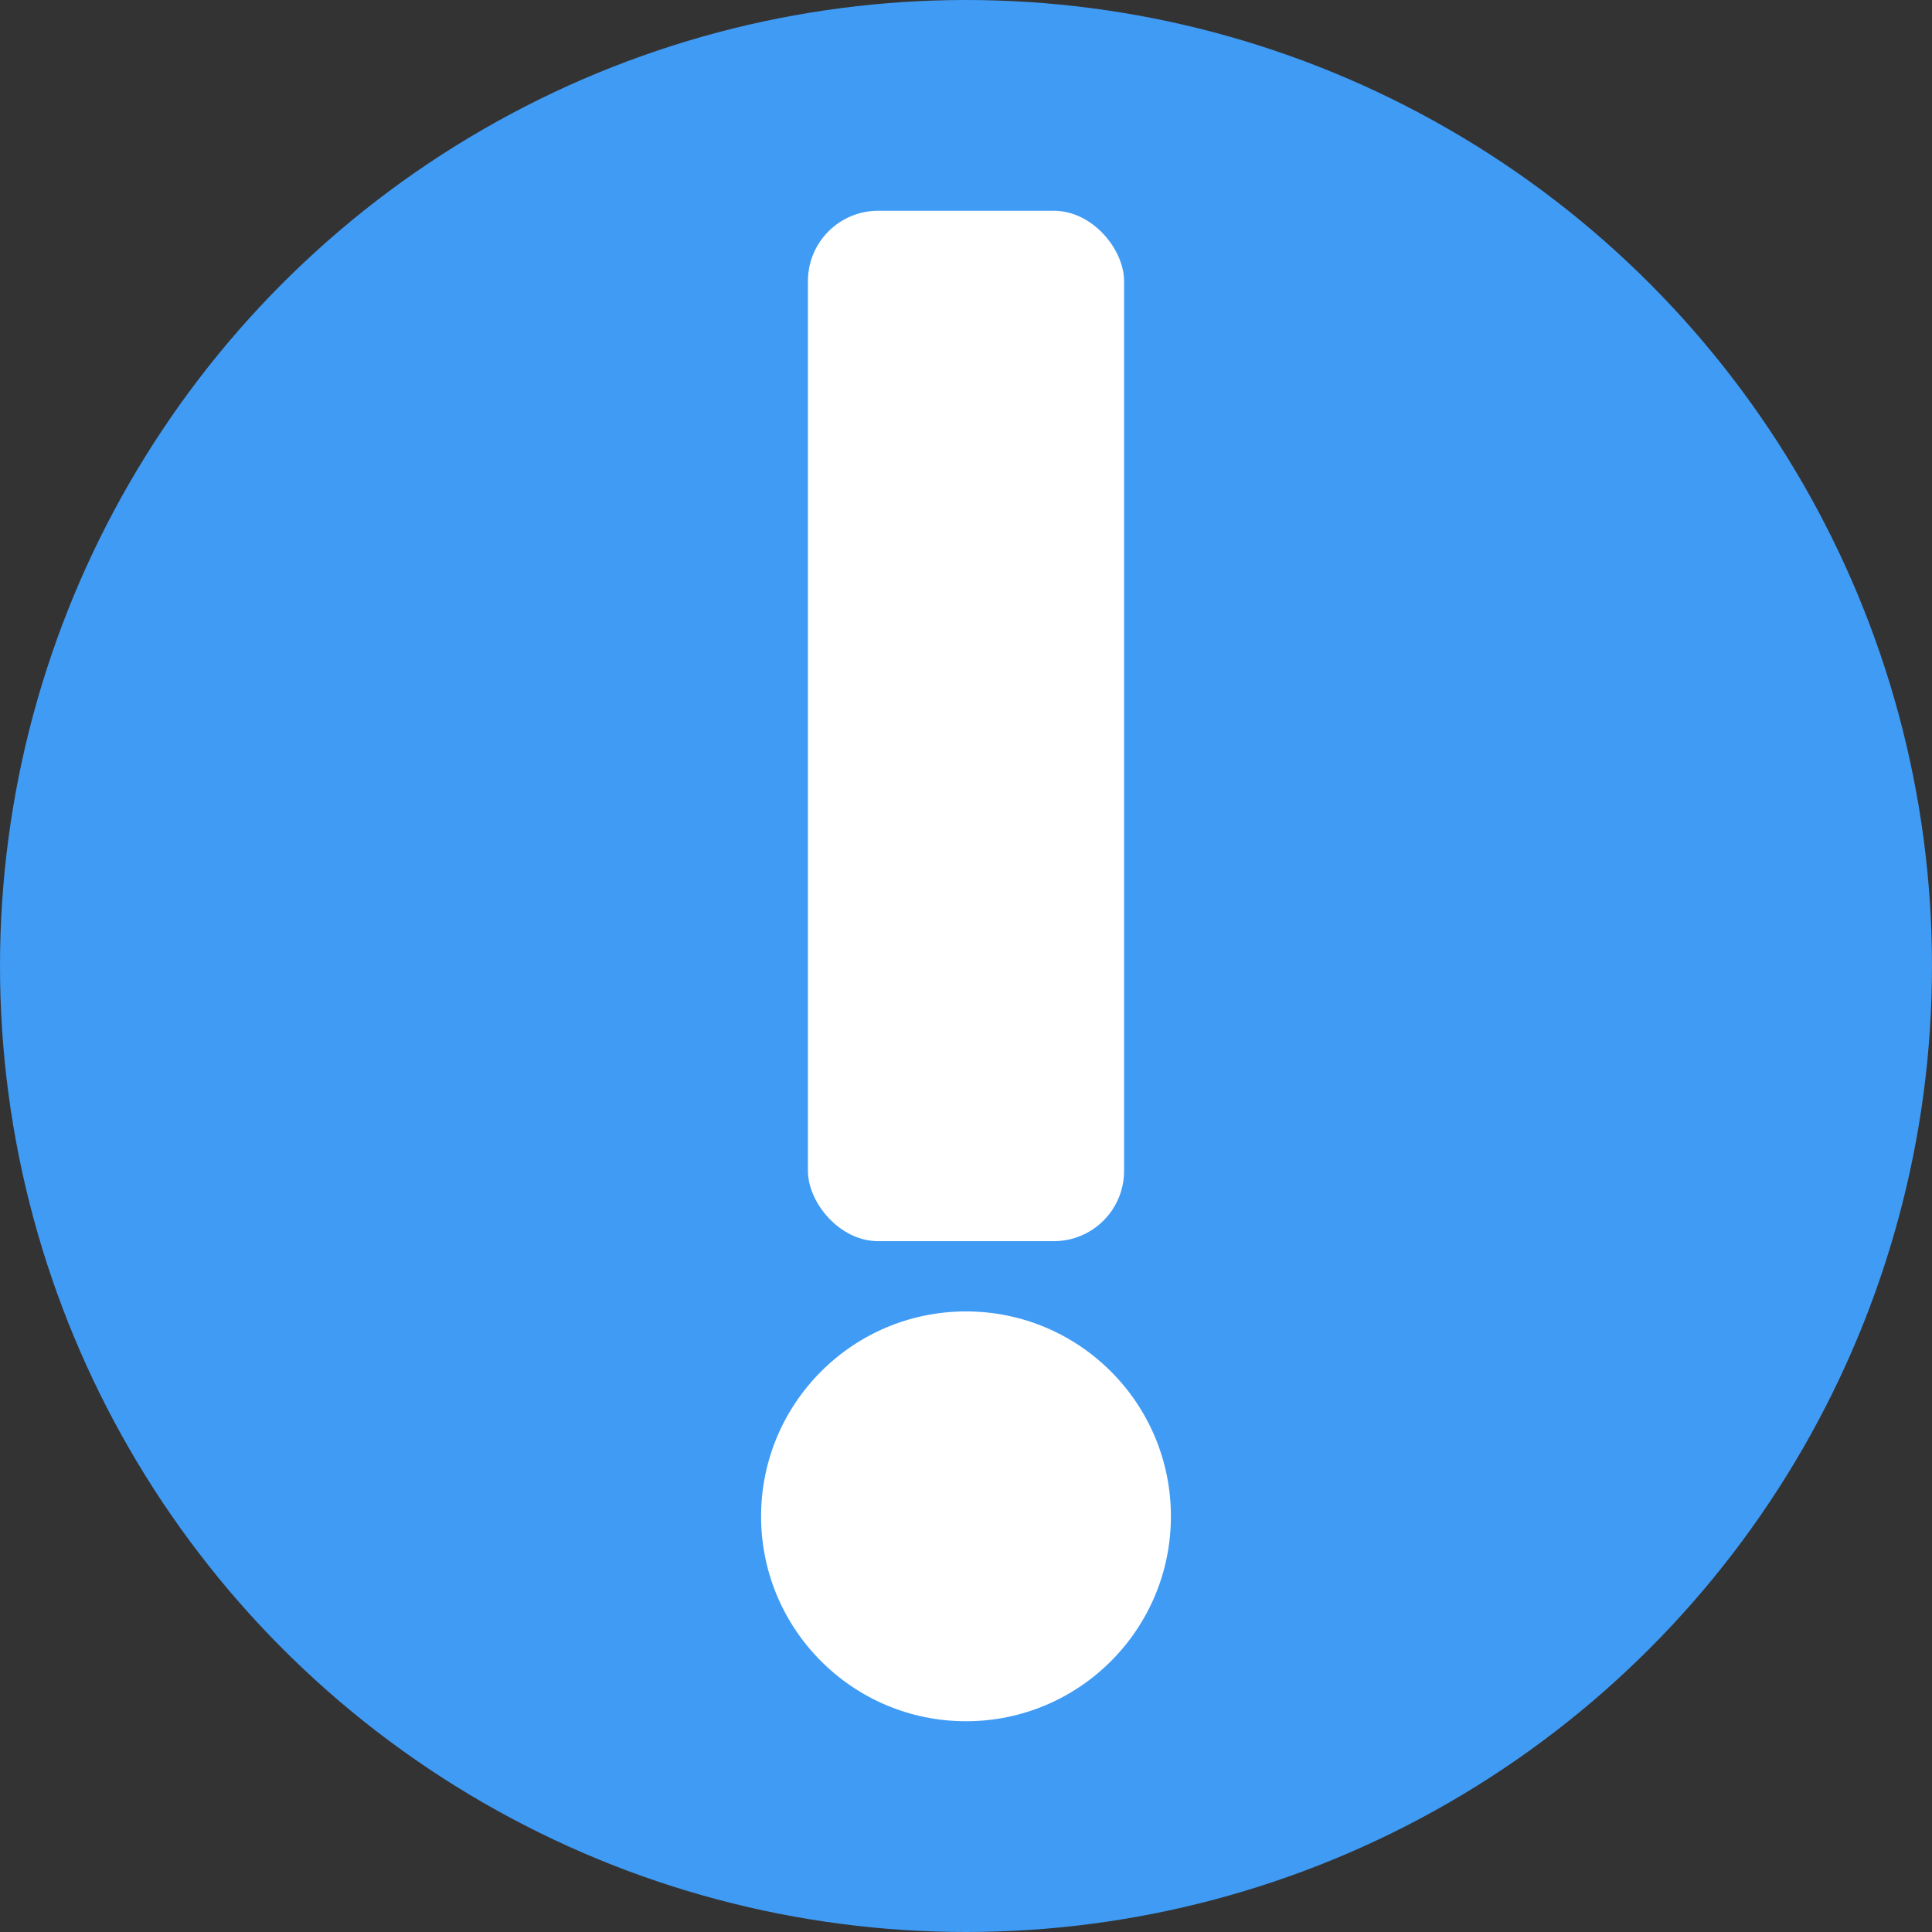 <svg width="165" height="165" viewBox="0 0 165 165"><rect x="0" y="0" width="165" height="165" fill="#333333" stroke="none"/><g transform="translate(-1016 -445)"><circle cx="82.5" cy="82.5" r="82.5" transform="translate(1016 445)" fill="#409bf5"/><rect width="27" height="88" rx="6" transform="translate(1085 463)" fill="#fff"/><circle cx="17.5" cy="17.5" r="17.5" transform="translate(1081 557)" fill="#fff"/></g></svg>